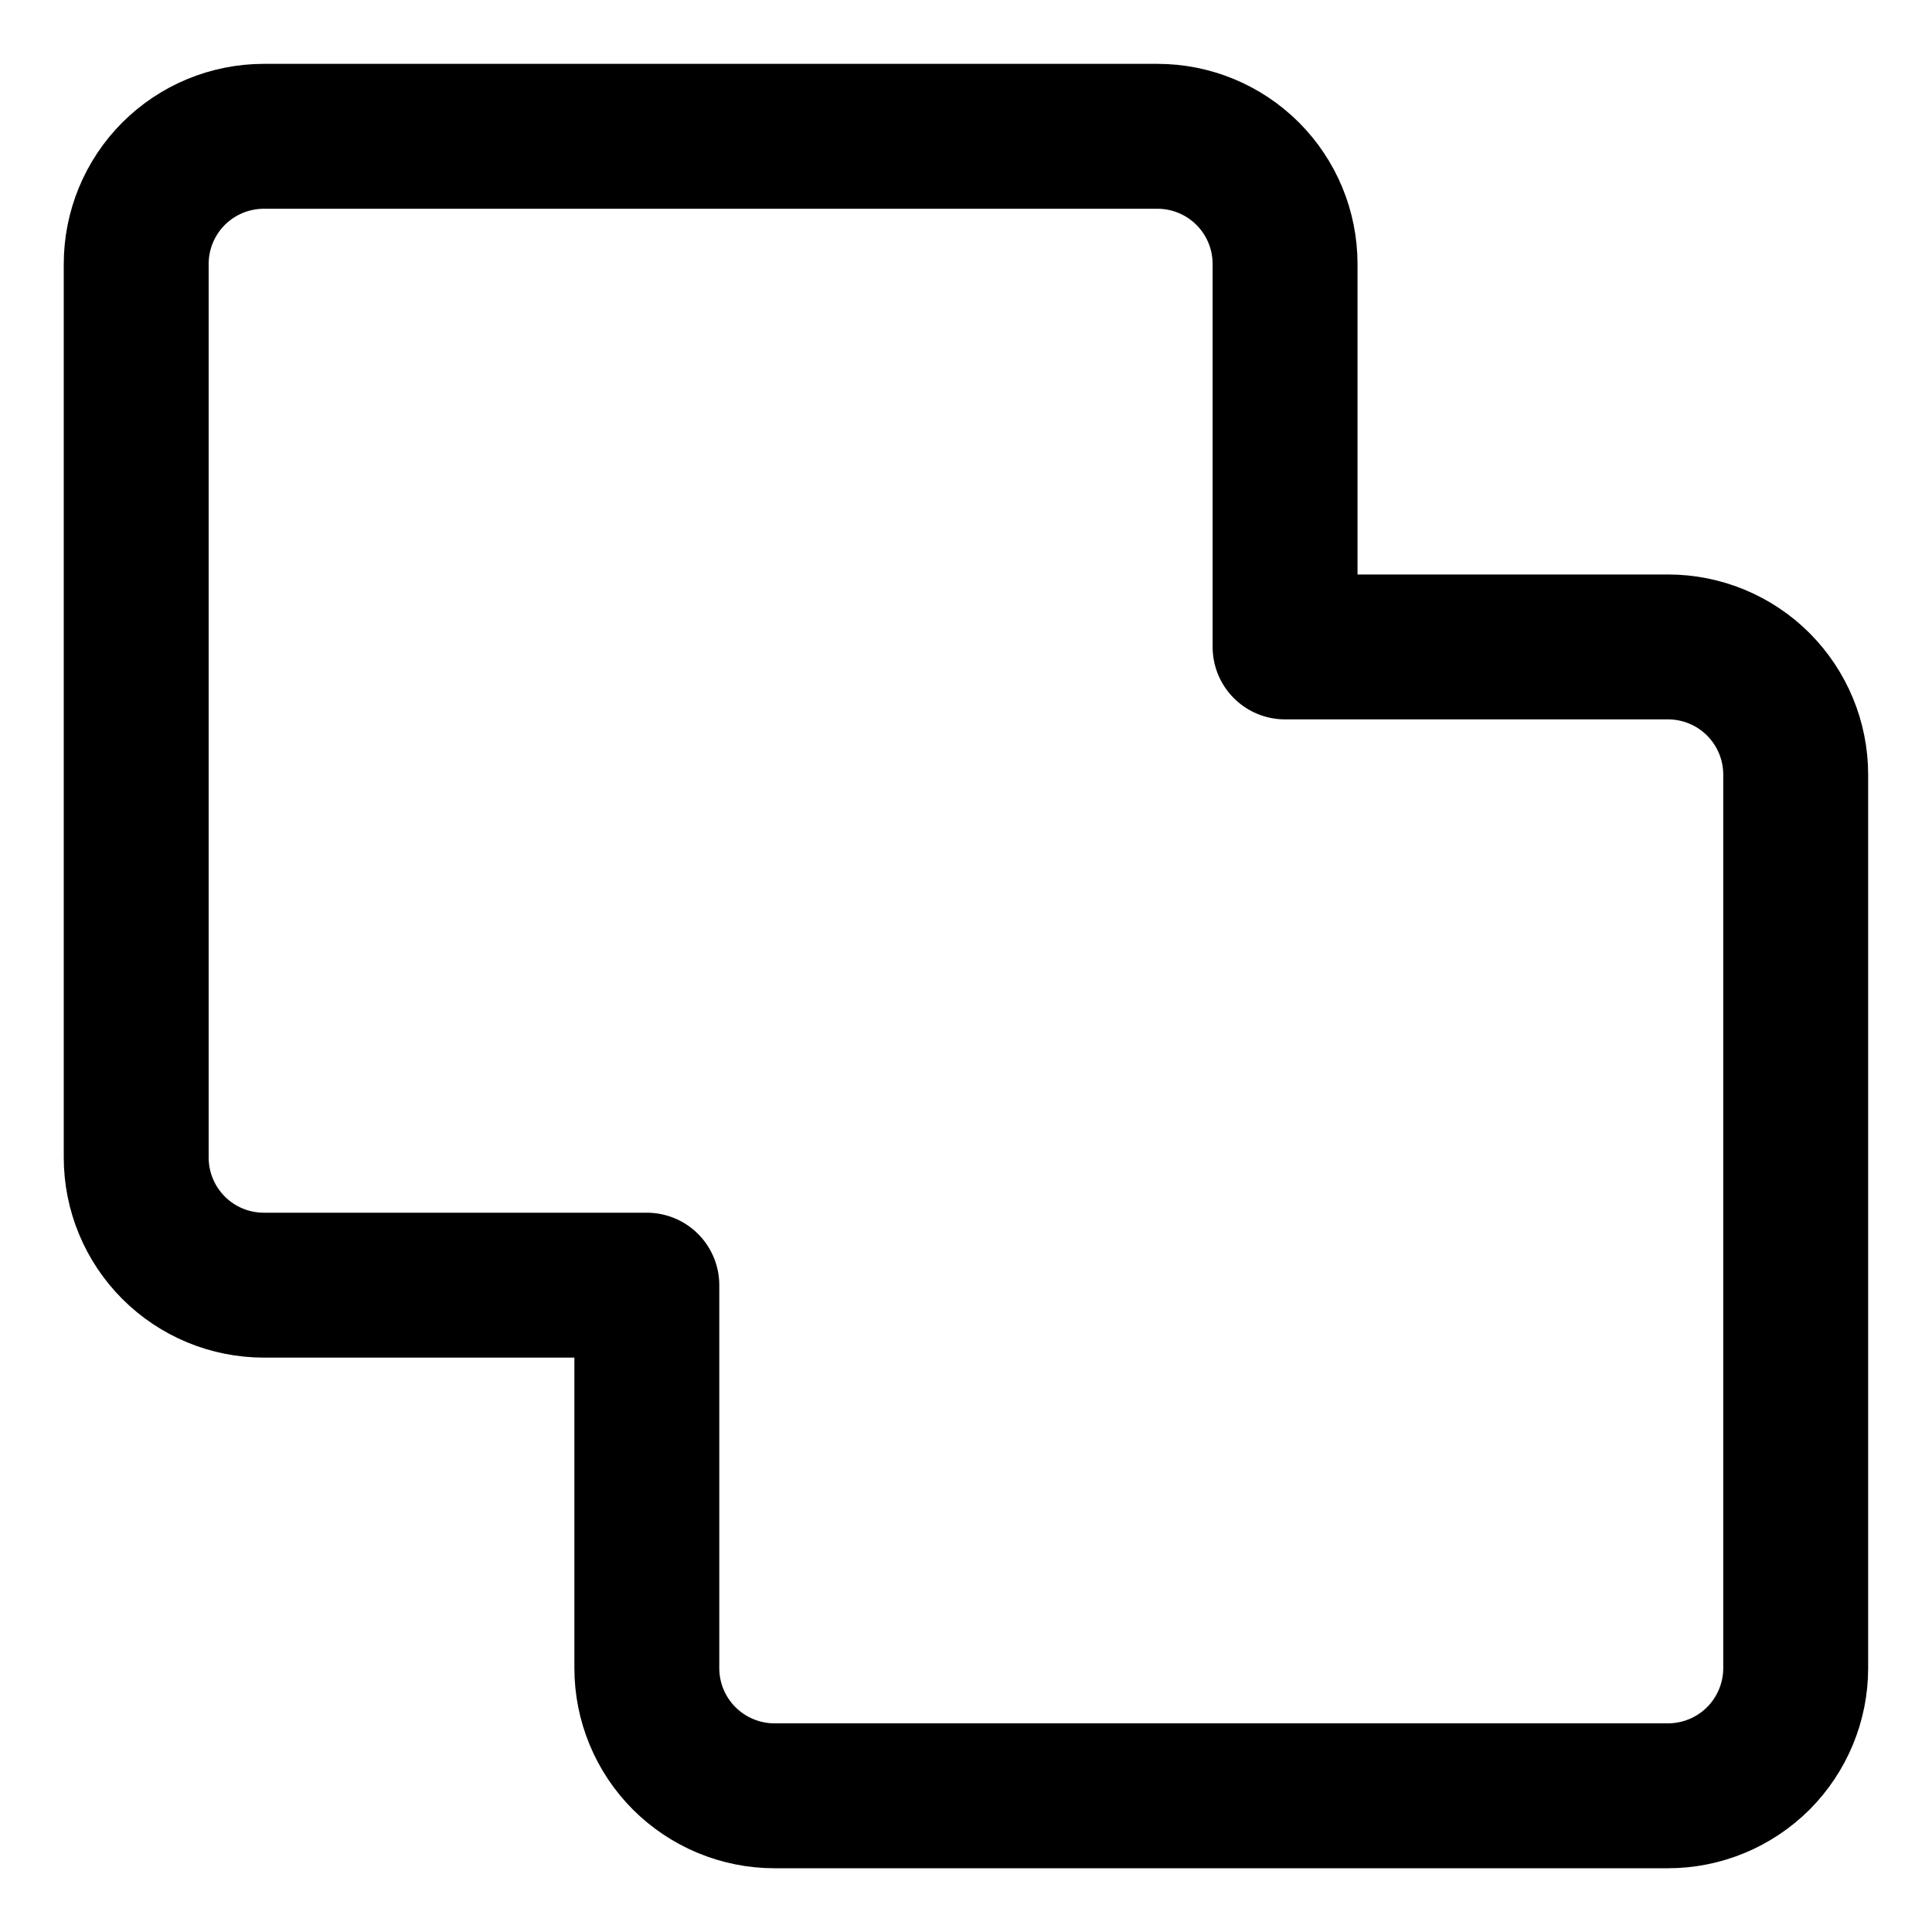 <svg width="20" height="20" viewBox="0 0 20 20" fill="none" xmlns="http://www.w3.org/2000/svg">
<g id="pathfinder-union-10" clip-path="url(#clip0_47_146750)">
<g id="pathfinder-union">
<path id="Vector" d="M13.303 2.733V6.697H17.267C17.618 6.697 17.954 6.836 18.202 7.084C18.449 7.332 18.589 7.668 18.589 8.018V17.268C18.589 17.619 18.449 17.955 18.202 18.203C17.954 18.45 17.618 18.59 17.267 18.59H8.017C7.667 18.59 7.331 18.45 7.083 18.203C6.835 17.955 6.696 17.619 6.696 17.268V13.304H2.732C2.381 13.304 2.045 13.165 1.797 12.917C1.549 12.669 1.41 12.333 1.41 11.983V2.733C1.41 2.382 1.549 2.046 1.797 1.798C2.045 1.55 2.381 1.411 2.732 1.411H11.982C12.332 1.411 12.668 1.55 12.916 1.798C13.164 2.046 13.303 2.382 13.303 2.733Z" stroke="black" stroke-width="1.5" stroke-linecap="round" stroke-linejoin="round"/>
</g>
</g>
<defs>
<clipPath id="clip0_47_146750">
<rect width="20" height="20" fill="white"/>
</clipPath>
</defs>
</svg>
